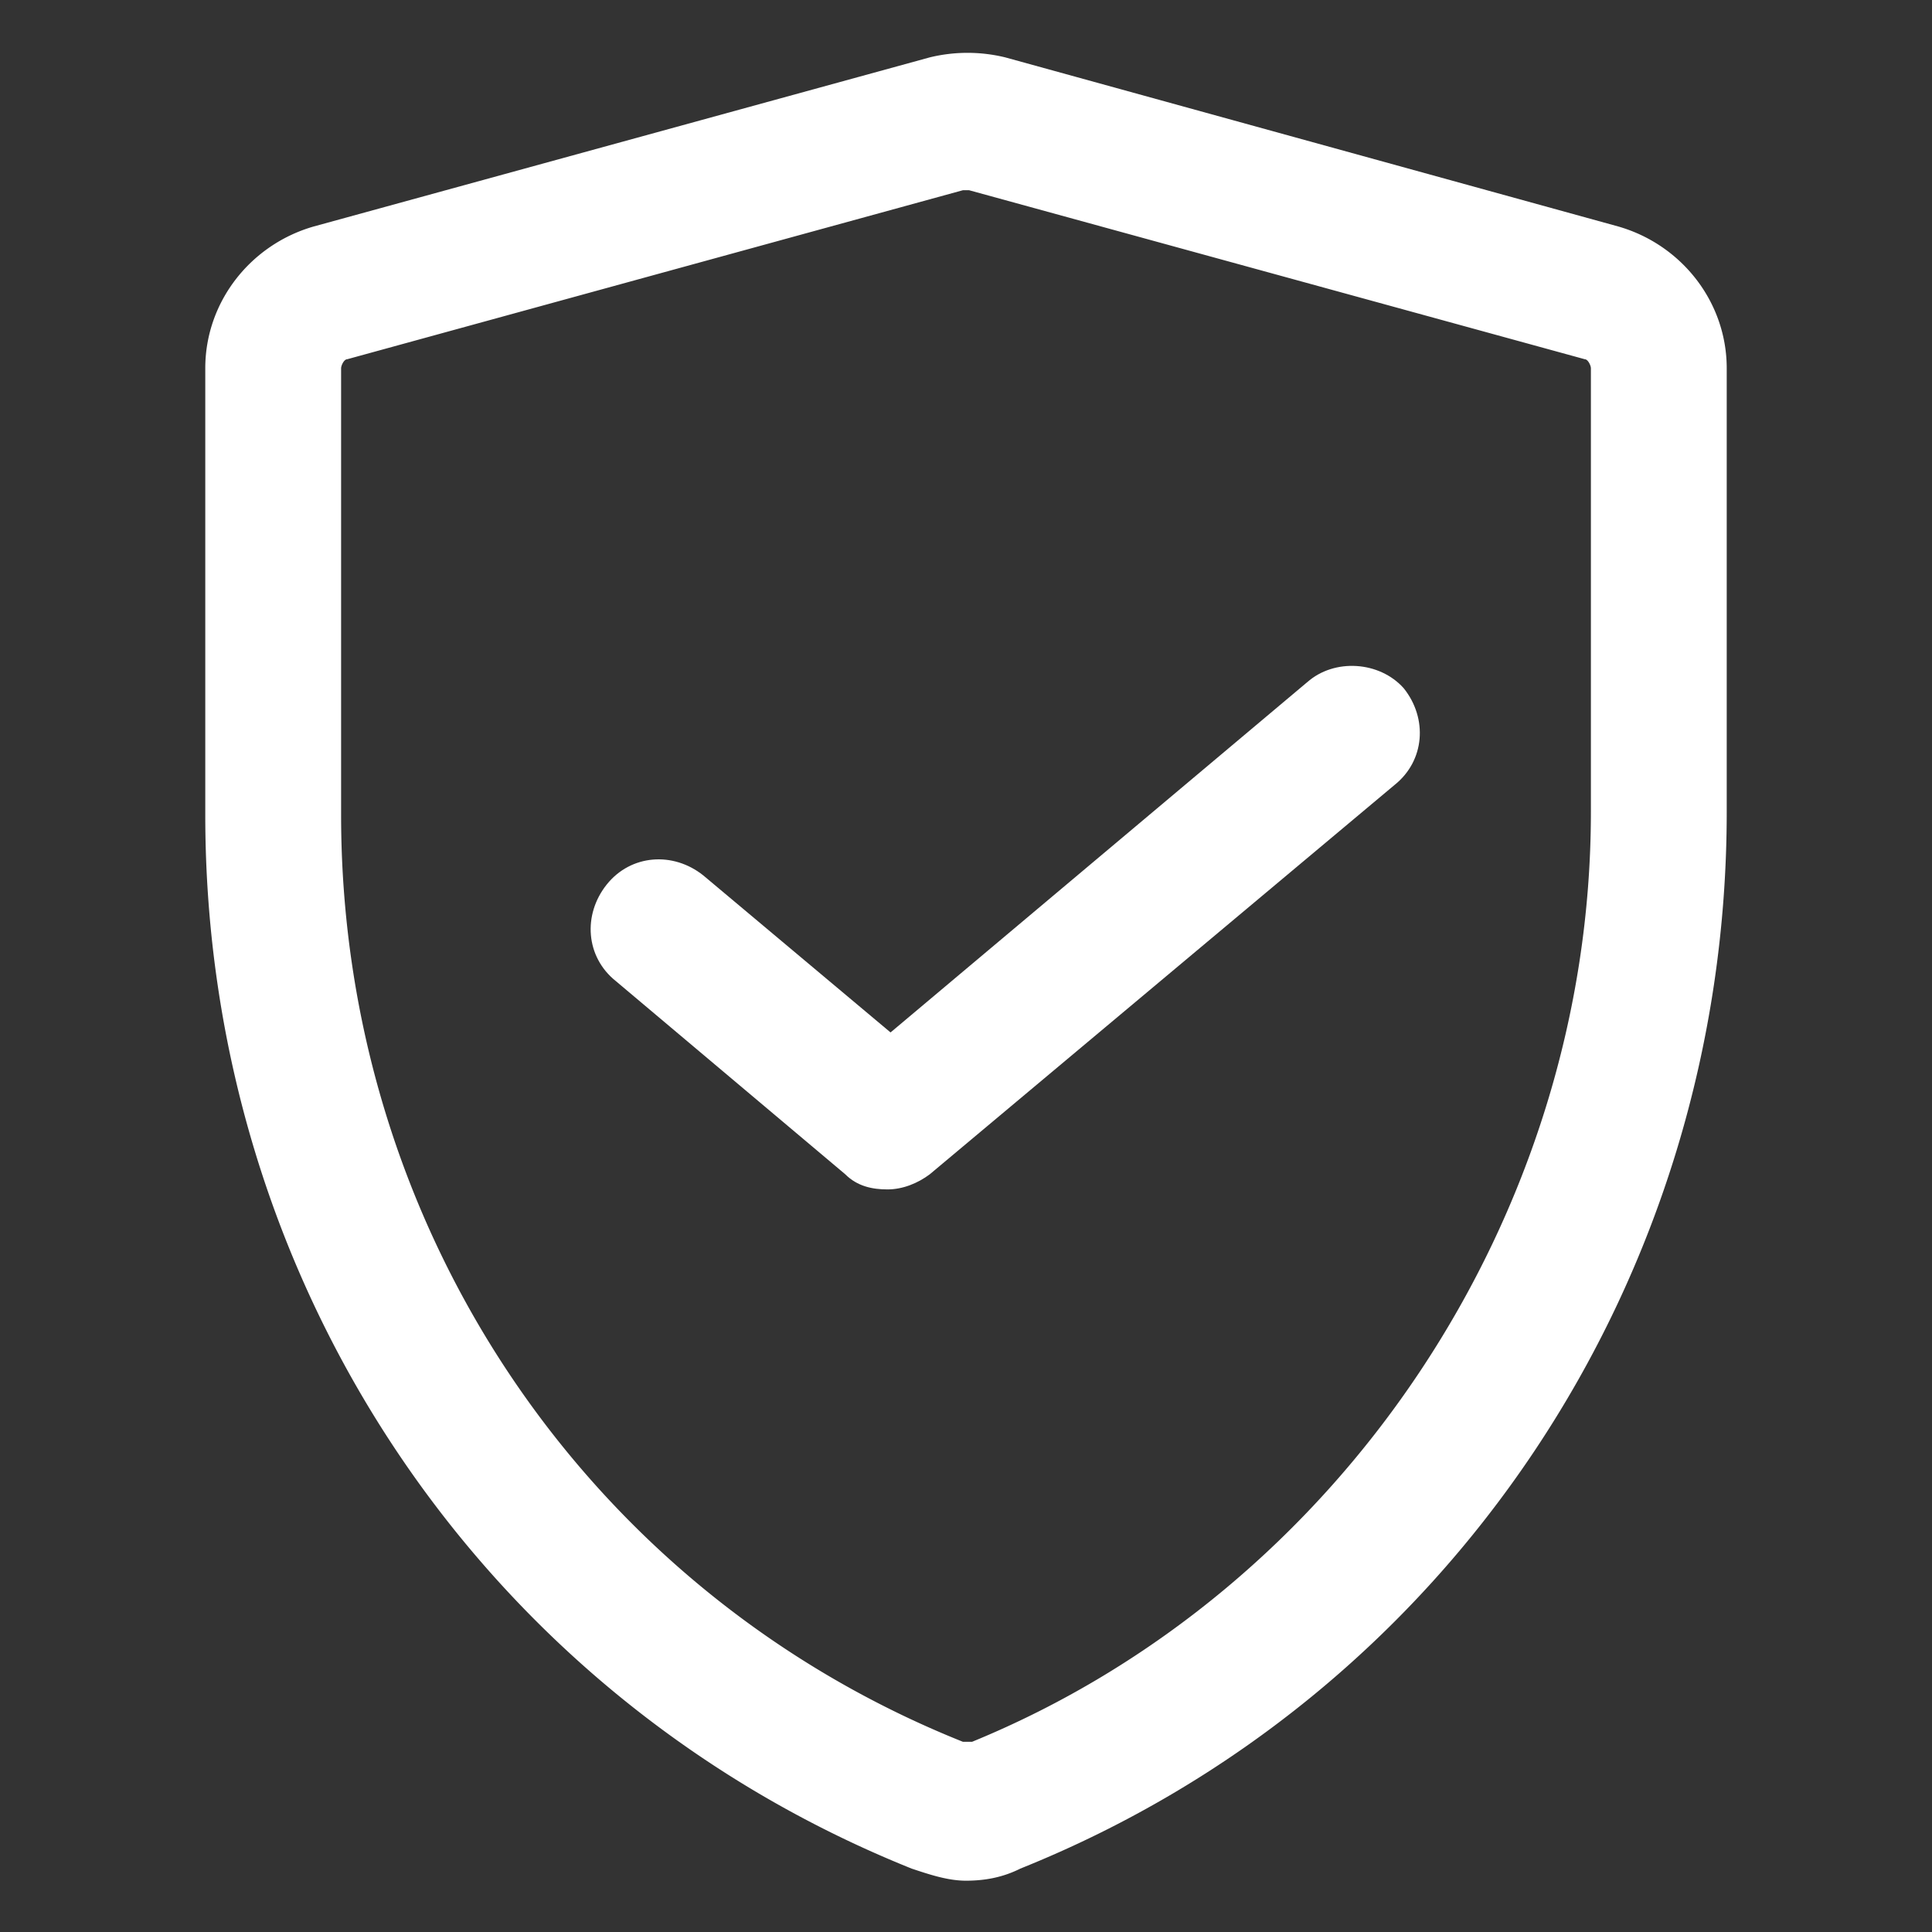 <?xml version="1.0" encoding="utf-8"?><svg width="36" height="36" fill="none" xmlns="http://www.w3.org/2000/svg" viewBox="0 0 36 36"><rect x="0" y="0" width="36" height="36" fill="#333333" stroke="none"/><path d="m30.15 4.219-11.419-3.15a2.972 2.972 0 0 0-1.406 0L5.85 4.219c-1.181.337-2.025 1.406-2.025 2.643v8.325c0 8.72 5.175 16.425 13.163 19.632.337.112.675.225 1.012.225.337 0 .675-.056 1.012-.225C27 31.612 32.175 23.85 32.175 15.13V6.863c0-1.238-.844-2.307-2.025-2.644Zm-.506 10.912c0 7.538-4.669 14.513-11.531 17.325h-.17c-7.03-2.812-11.587-9.619-11.587-17.269V6.864c0-.057.056-.17.113-.17l11.475-3.15h.112l11.475 3.15c.056 0 .113.113.113.17v8.268Z" fill="#fff"/><path d="m24.356 12.713-7.762 6.525-3.488-2.925c-.562-.45-1.35-.394-1.8.168-.45.563-.394 1.35.169 1.8l4.275 3.6c.225.225.506.282.787.282.282 0 .563-.113.788-.282l8.662-7.256c.563-.45.62-1.237.17-1.8-.45-.506-1.295-.562-1.8-.112Z" fill="#fff"/></svg>